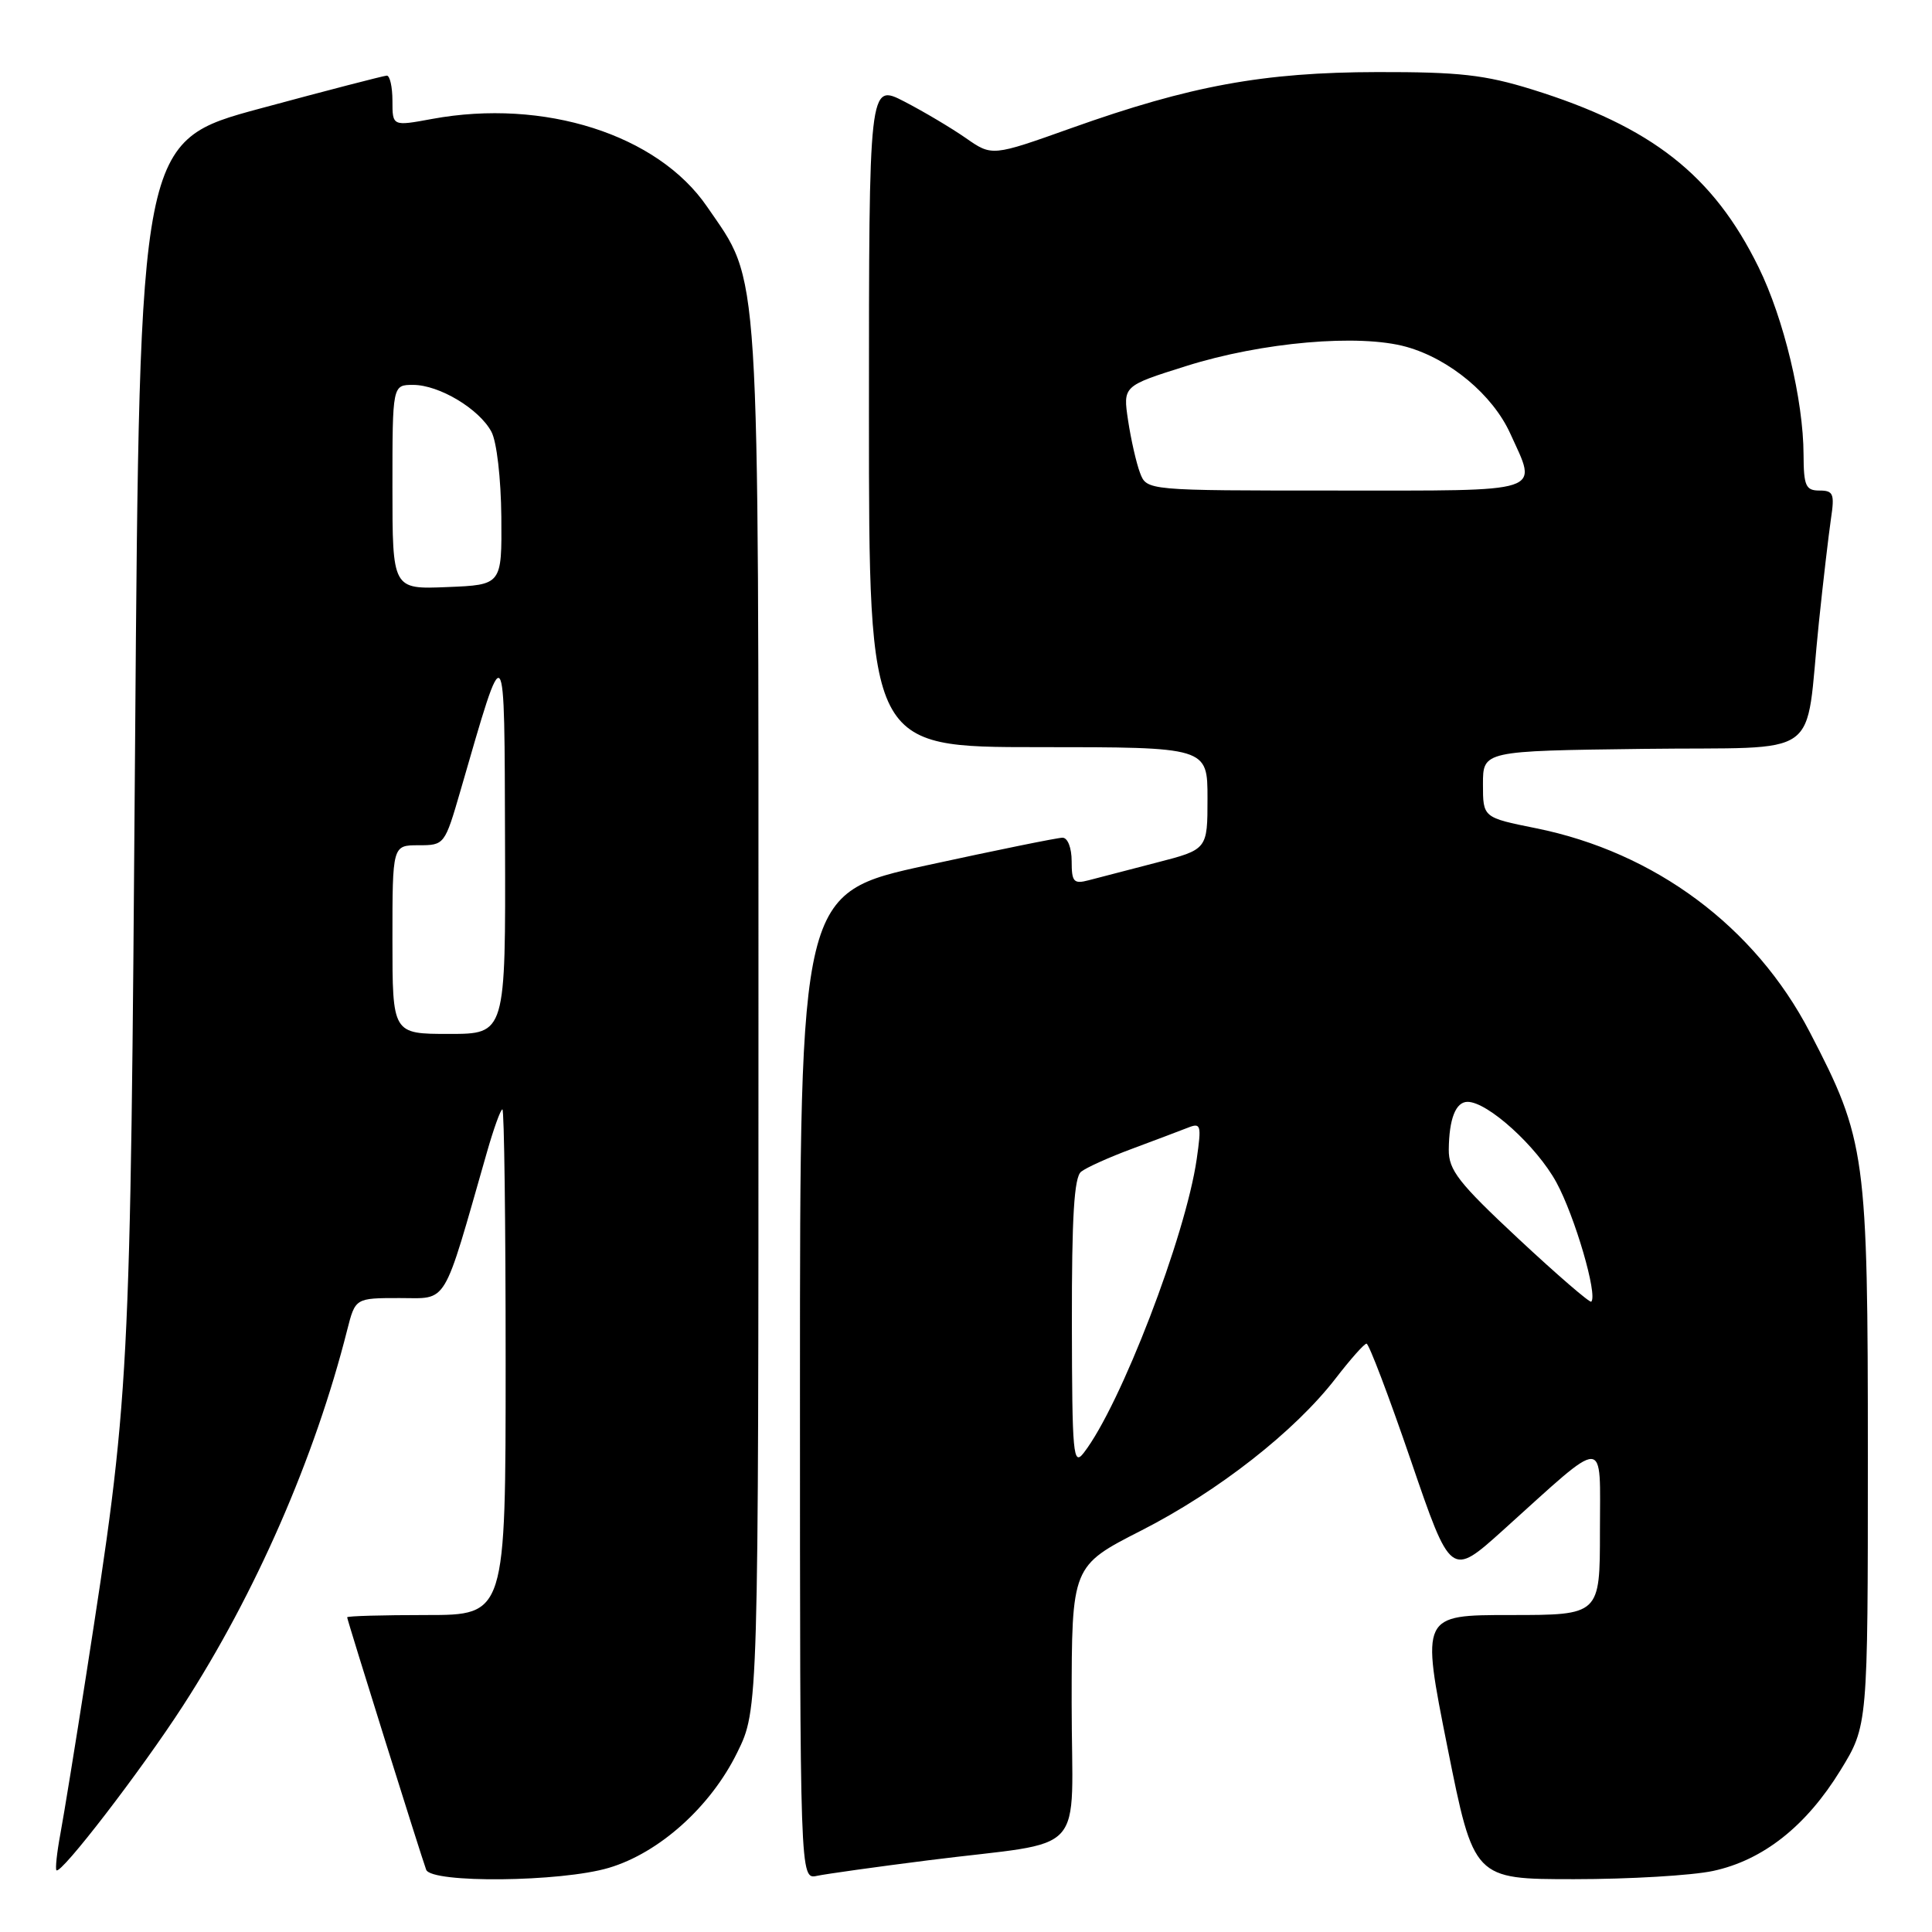 <?xml version="1.0" encoding="UTF-8" standalone="no"?>
<!DOCTYPE svg PUBLIC "-//W3C//DTD SVG 1.1//EN" "http://www.w3.org/Graphics/SVG/1.1/DTD/svg11.dtd" >
<svg xmlns="http://www.w3.org/2000/svg" xmlns:xlink="http://www.w3.org/1999/xlink" version="1.1" viewBox="0 0 256 256">
 <g >
 <path fill="currentColor"
d=" M 80.67 247.50 C 87.35 245.52 94.17 239.40 97.69 232.21 C 100.50 226.50 100.50 226.50 100.50 135.00 C 100.50 33.14 100.79 37.75 93.68 27.37 C 87.13 17.82 72.09 13.03 57.25 15.76 C 52.00 16.73 52.00 16.73 52.00 13.36 C 52.00 11.51 51.66 10.01 51.25 10.02 C 50.84 10.04 43.30 11.99 34.50 14.37 C 18.50 18.69 18.50 18.69 17.90 98.59 C 17.26 184.18 17.24 184.47 11.41 222.00 C 10.00 231.07 8.46 240.52 8.00 243.00 C 7.54 245.47 7.31 247.64 7.48 247.82 C 8.08 248.41 18.73 234.56 24.26 226.00 C 33.86 211.16 41.72 193.18 46.00 176.25 C 47.08 172.00 47.08 172.00 52.94 172.00 C 59.44 172.00 58.58 173.42 64.50 152.75 C 65.40 149.59 66.33 147.00 66.57 147.00 C 66.81 147.00 67.00 162.07 67.00 180.50 C 67.00 214.00 67.00 214.00 56.50 214.00 C 50.72 214.00 46.00 214.13 46.00 214.30 C 46.00 214.65 55.79 245.91 56.47 247.75 C 57.15 249.56 74.32 249.39 80.67 247.50 Z  M 123.00 246.50 C 144.54 243.77 142.00 246.56 142.00 225.64 C 142.01 207.50 142.01 207.50 151.25 202.79 C 161.43 197.60 171.59 189.64 177.00 182.62 C 178.93 180.12 180.75 178.06 181.07 178.04 C 181.38 178.02 184.02 184.97 186.94 193.50 C 192.24 208.99 192.24 208.99 199.17 202.75 C 213.13 190.17 212.00 190.15 212.00 202.87 C 212.00 214.00 212.00 214.00 200.15 214.00 C 188.30 214.00 188.30 214.00 191.79 231.50 C 195.29 249.00 195.29 249.00 208.60 249.00 C 215.91 249.00 224.19 248.51 226.99 247.91 C 233.61 246.49 239.32 241.98 243.86 234.59 C 247.50 228.67 247.50 228.67 247.50 193.09 C 247.50 152.91 247.25 151.09 239.81 136.77 C 232.55 122.79 219.29 112.92 203.50 109.74 C 196.50 108.33 196.50 108.33 196.50 103.92 C 196.50 99.50 196.50 99.50 217.71 99.23 C 242.04 98.92 239.07 101.05 241.01 82.50 C 241.58 77.00 242.31 70.81 242.61 68.75 C 243.11 65.43 242.93 65.00 241.09 65.00 C 239.27 65.00 239.00 64.39 238.98 60.25 C 238.96 53.03 236.36 42.20 233.02 35.41 C 227.02 23.19 218.85 16.78 203.00 11.85 C 196.74 9.91 193.36 9.53 182.50 9.55 C 167.41 9.58 157.74 11.35 141.97 16.97 C 131.45 20.72 131.45 20.72 127.97 18.29 C 126.06 16.96 122.39 14.78 119.82 13.45 C 115.14 11.04 115.14 11.04 115.14 55.02 C 115.14 99.00 115.14 99.00 137.57 99.00 C 160.00 99.00 160.00 99.00 160.00 105.78 C 160.00 112.56 160.00 112.56 153.25 114.30 C 149.54 115.26 145.49 116.31 144.25 116.64 C 142.27 117.16 142.00 116.86 142.00 114.12 C 142.00 112.35 141.48 111.00 140.79 111.00 C 140.13 111.00 132.03 112.65 122.79 114.66 C 106.00 118.32 106.00 118.32 106.00 183.68 C 106.00 249.04 106.00 249.04 108.25 248.56 C 109.49 248.30 116.12 247.37 123.00 246.50 Z  M 52.00 124.50 C 52.00 112.00 52.00 112.00 55.46 112.00 C 58.89 112.00 58.93 111.95 61.02 104.75 C 67.05 83.93 66.83 83.67 66.92 111.75 C 67.00 137.00 67.00 137.00 59.50 137.00 C 52.00 137.00 52.00 137.00 52.00 124.50 Z  M 52.00 64.54 C 52.00 51.00 52.00 51.00 54.75 51.00 C 58.20 51.01 63.48 54.17 65.11 57.20 C 65.82 58.50 66.38 63.39 66.43 68.50 C 66.50 77.50 66.50 77.50 59.25 77.79 C 52.00 78.09 52.00 78.09 52.00 64.54 Z  M 142.03 175.37 C 142.01 161.23 142.33 155.99 143.25 155.26 C 143.94 154.71 146.97 153.34 150.00 152.22 C 153.03 151.09 156.35 149.84 157.39 149.43 C 159.13 148.74 159.22 149.04 158.57 153.59 C 157.09 163.82 148.48 186.21 143.61 192.50 C 142.20 194.33 142.06 192.84 142.03 175.37 Z  M 201.22 164.16 C 193.25 156.72 191.95 155.05 191.97 152.33 C 192.01 148.25 192.89 146.00 194.46 146.00 C 197.13 146.00 203.63 151.90 206.23 156.67 C 208.68 161.17 211.73 171.62 210.85 172.48 C 210.66 172.66 206.32 168.92 201.22 164.16 Z  M 151.06 62.66 C 150.57 61.37 149.86 58.25 149.48 55.73 C 148.79 51.14 148.79 51.14 157.15 48.51 C 167.22 45.33 180.10 44.21 186.36 45.96 C 192.10 47.57 197.78 52.31 200.11 57.43 C 203.75 65.45 205.12 65.00 176.98 65.00 C 151.95 65.00 151.95 65.00 151.06 62.66 Z "/>
</g>
</svg>